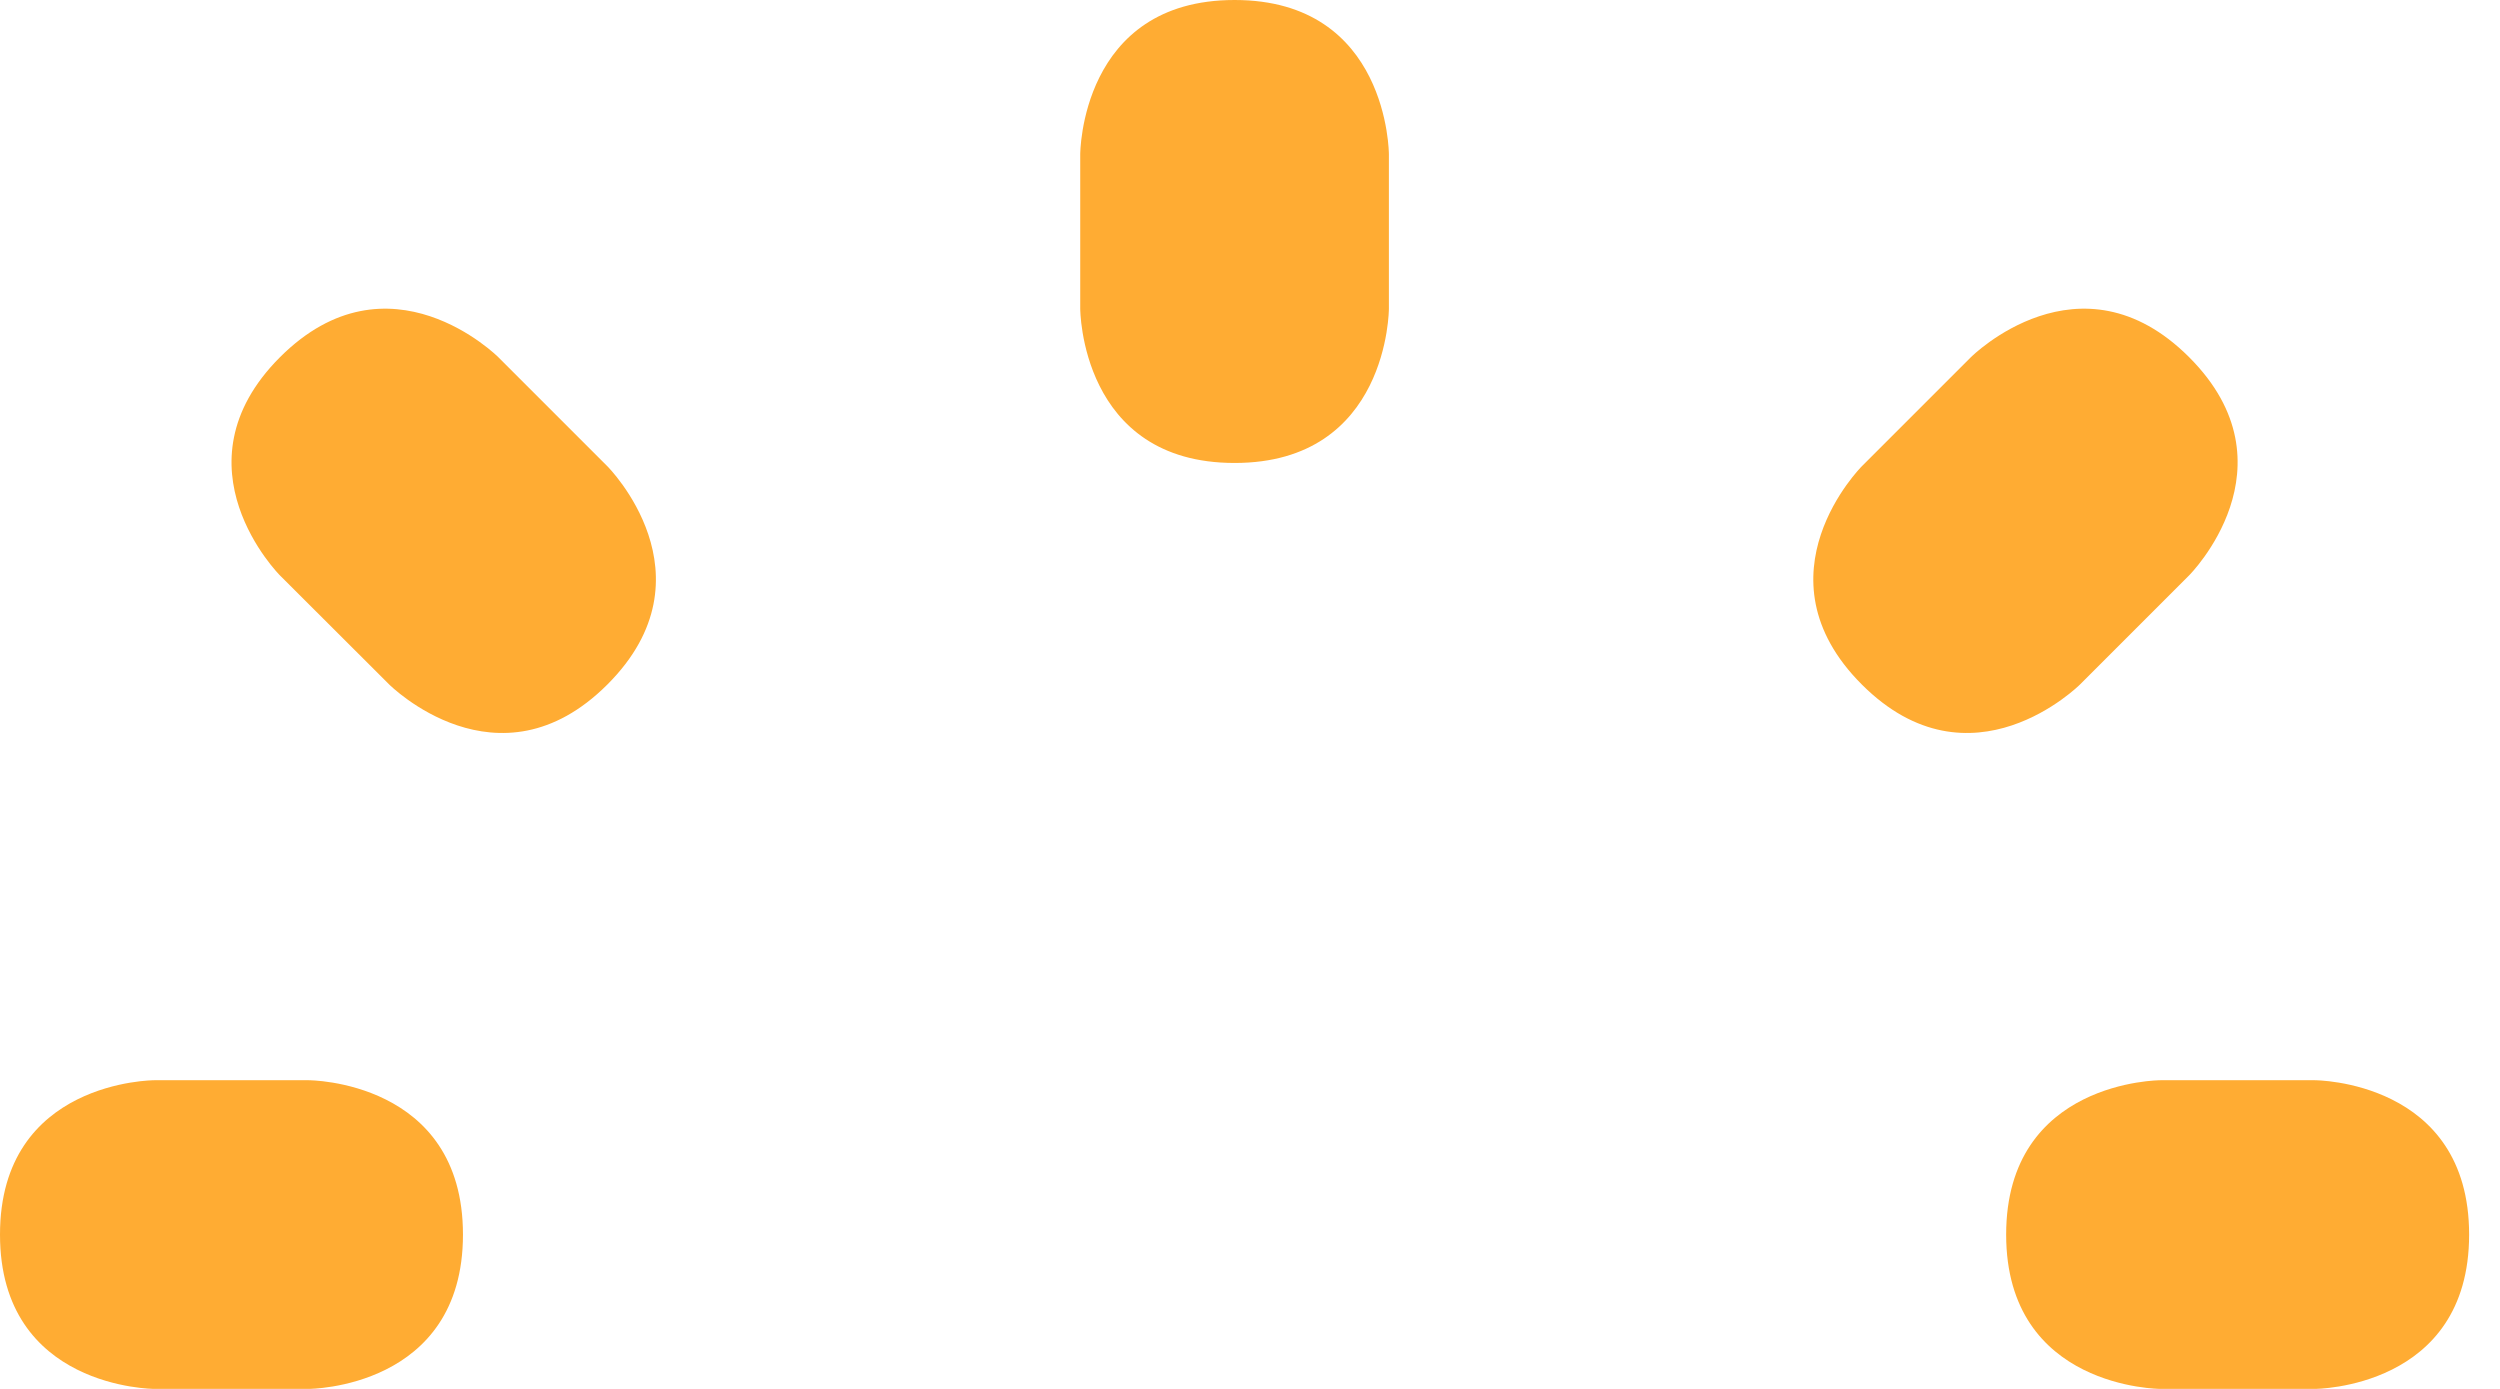 <svg width="54" height="30" viewBox="0 0 54 30" fill="none" xmlns="http://www.w3.org/2000/svg">
<path d="M23.333 3.333C23.333 3.333 23.333 0 26.667 0C30 0 30 3.333 30 3.333V6.667C30 6.667 30 10 26.667 10C23.333 10 23.333 6.667 23.333 6.667V3.333ZM50 23.333C50 23.333 53.333 23.333 53.333 26.667C53.333 30 50 30 50 30H46.667C46.667 30 43.333 30 43.333 26.667C43.333 23.333 46.667 23.333 46.667 23.333H50ZM6.667 23.333C6.667 23.333 10 23.333 10 26.667C10 30 6.667 30 6.667 30H3.333C3.333 30 0 30 0 26.667C0 23.333 3.333 23.333 3.333 23.333H6.667ZM13.12 10.072C13.12 10.072 15.477 12.428 13.12 14.785C10.763 17.142 8.407 14.785 8.407 14.785L6.048 12.43C6.048 12.43 3.692 10.073 6.048 7.715C8.407 5.358 10.763 7.715 10.763 7.715L13.12 10.072ZM44.928 14.785C44.928 14.785 42.572 17.142 40.215 14.785C37.858 12.428 40.215 10.072 40.215 10.072L42.572 7.715C42.572 7.715 44.928 5.358 47.285 7.715C49.642 10.072 47.285 12.428 47.285 12.428L44.928 14.785Z" fill="#FFAC33"/>
</svg>
